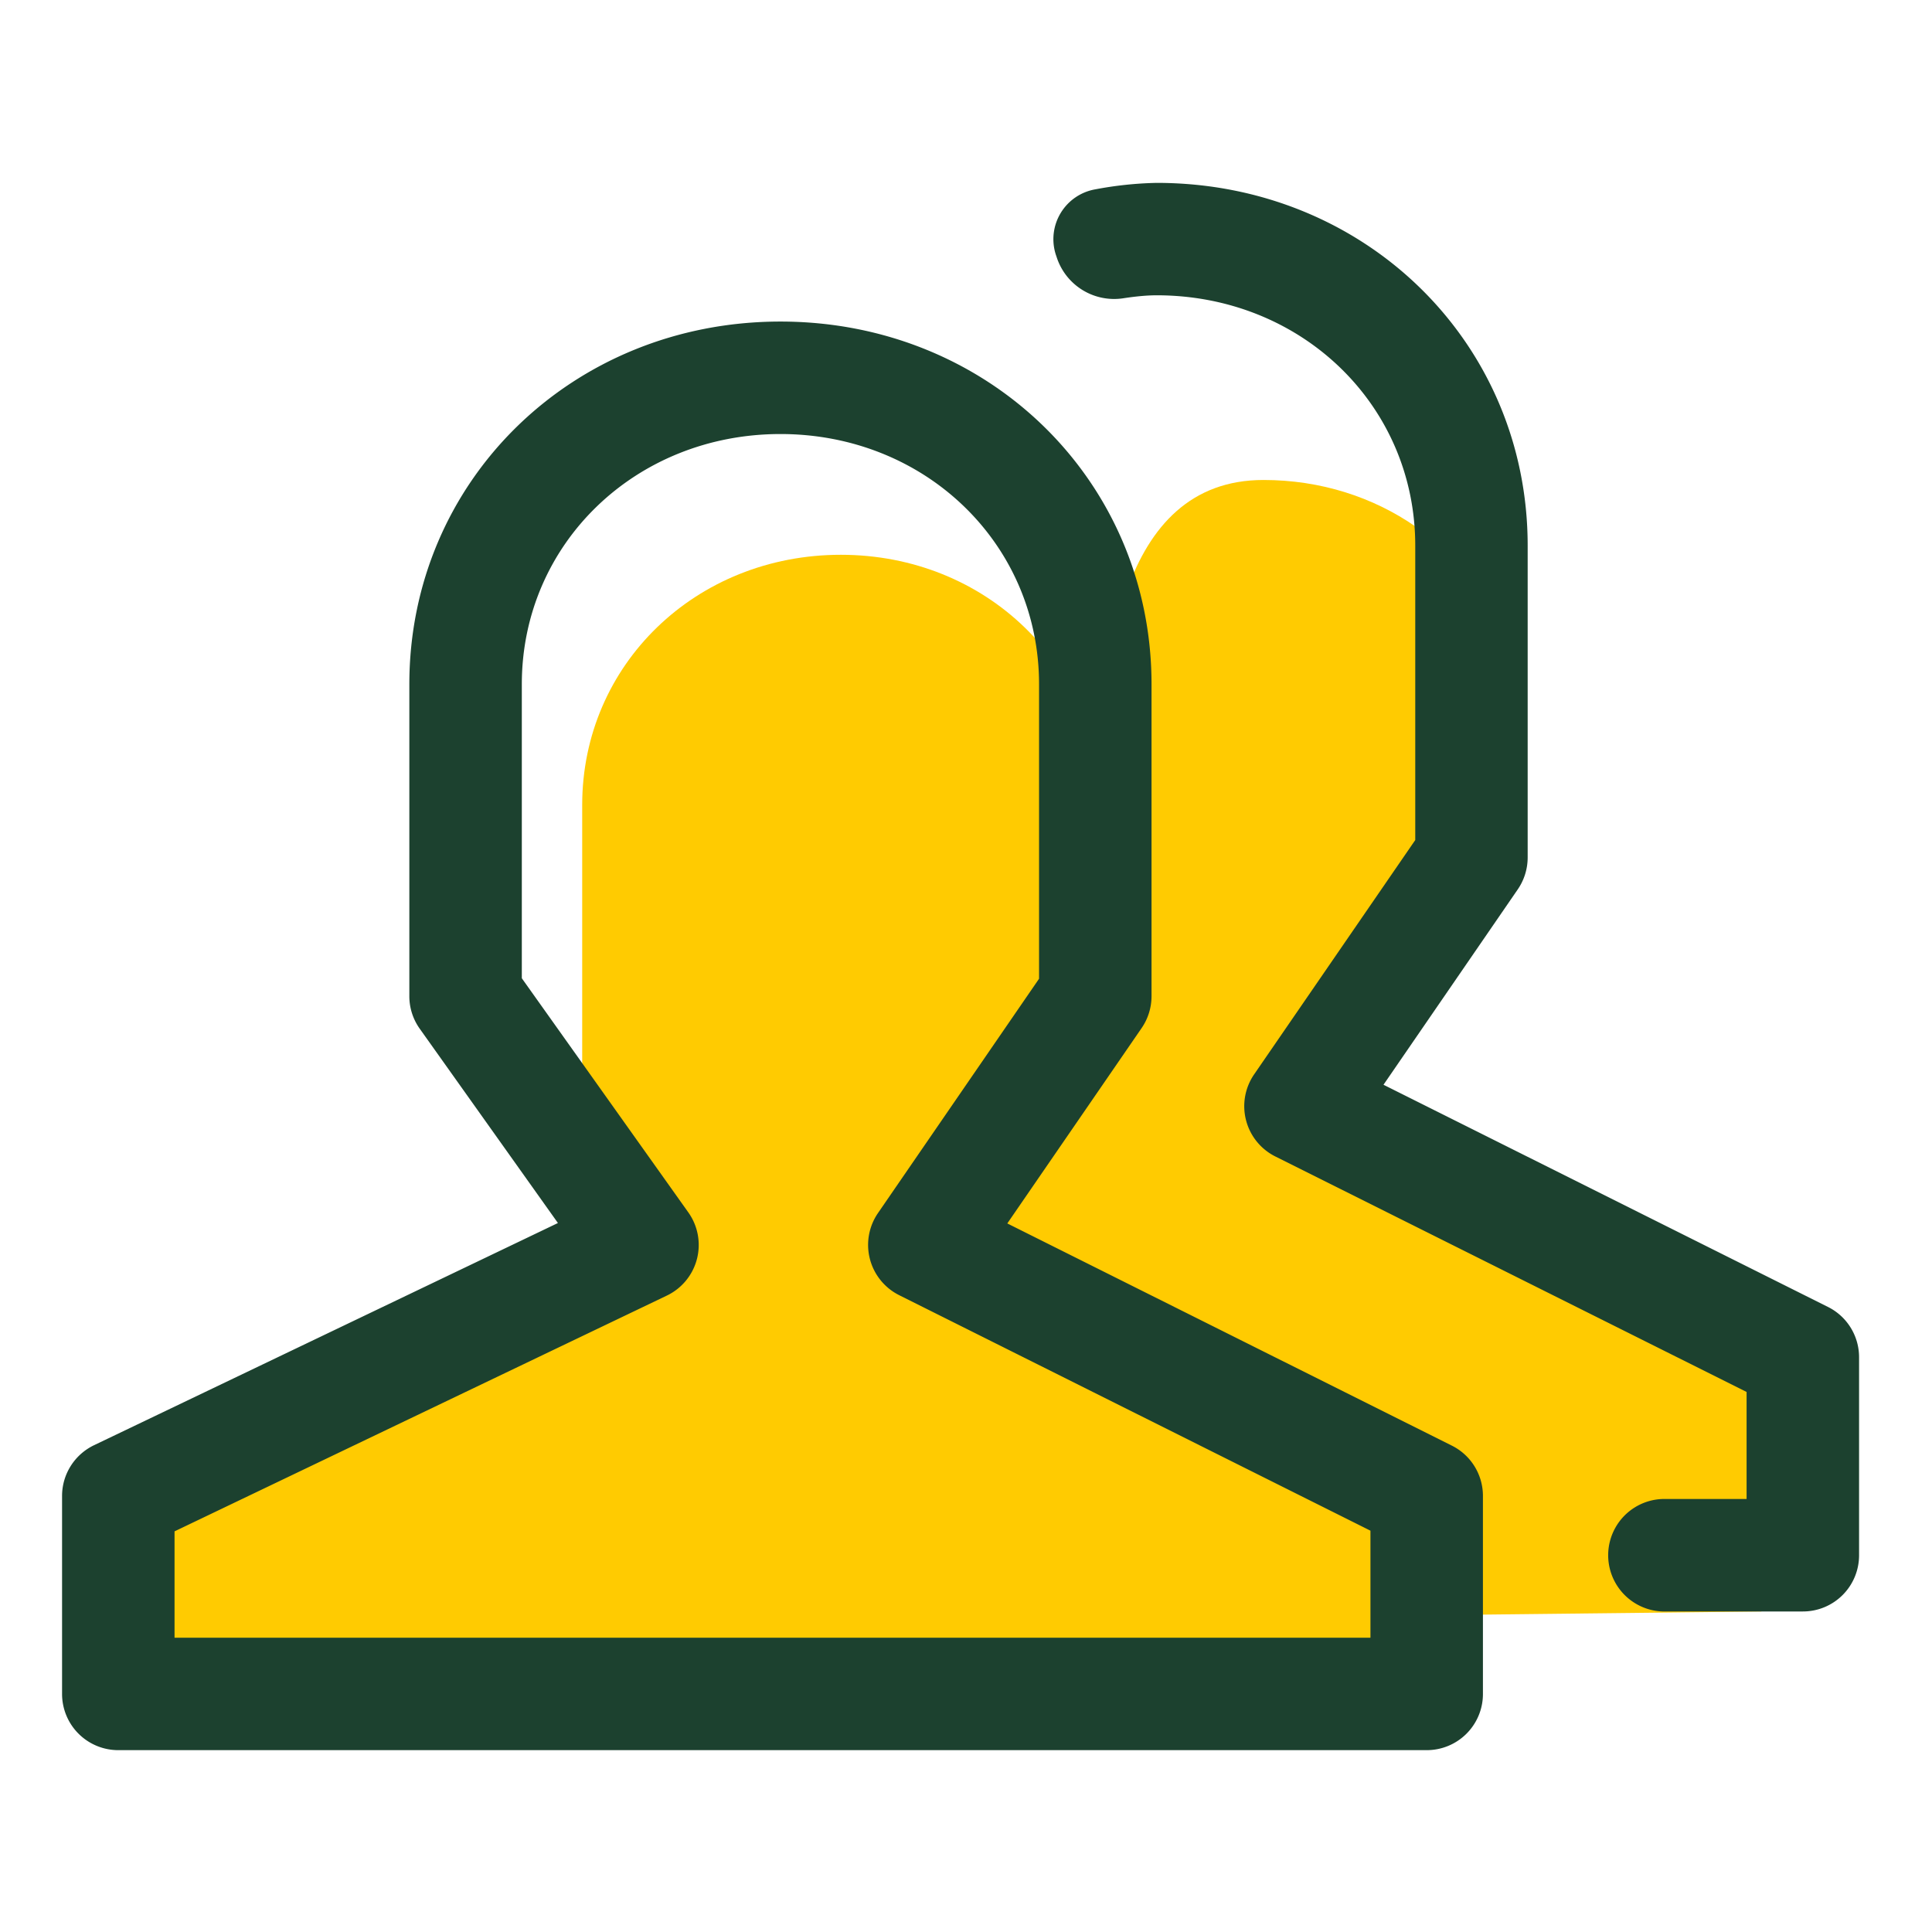 <svg t="1698845630921" class="icon" viewBox="0 0 1024 1024" version="1.1" xmlns="http://www.w3.org/2000/svg" p-id="26562" width="128" height="128"><path d="M758.368 890.24l-629.44 10.048-65.76-24.992v-83.424c7.936-3.776 194.56-76.448 196.8-84.96 2.176-8.512 72.8-34.688 67.68-41.856l-19.072-82.56v-155.84c0-74.368 60.224-132.608 137.088-132.608 76.832 0 137.056 58.24 137.056 132.64l-32.224 155.808L512 647.872c-4.896 7.104 18.368 32.256 20.512 40.608 2.144 8.32 42.496 14.56 50.208 18.432l175.648 84.96v108.416-10.08z" fill="#FFCB01" p-id="26563"></path><path d="M933.504 854.112l-180 2.016v-70.816l-158.528-73.28-66.976-33.696c7.936-3.776-46.24-2.56-44.032-11.072 2.176-8.512 49.152-38.496 44.032-45.632l23.648-72.576 31.072-122.368c0-74.368 10.08-172.288 86.944-172.288 60.736 0 111.072 36.384 129.536 88.384 4.864 13.76-13.216 30.112-13.216 45.728L726.4 549.024l-15.584 48.16c-4.896 7.104 45.408 16.096 47.552 24.448 2.144 8.32 40.64 41.76 48.352 45.632l175.648 84.96-18.336 83.424-30.528 18.464z" fill="#FFCB01" p-id="26564"></path><path d="M769.504 766.208a29.76 29.76 0 0 1 16.48 26.656v104.96a29.76 29.76 0 0 1-29.824 29.792H62.72a29.792 29.792 0 0 1-29.824-29.792v-104.96c0-11.488 6.624-21.92 16.96-26.88l245.856-117.76-73.216-102.944a29.632 29.632 0 0 1-5.536-17.28v-165.312c0-107.776 86.4-192.256 196.704-192.256 110.272 0 196.672 84.448 196.672 192.256V528a29.888 29.888 0 0 1-5.248 16.896l-71.2 103.552 235.616 117.76zM726.4 868.032h-0.032v-56.736l-249.792-124.832a29.792 29.792 0 0 1-11.2-43.552l85.344-124.16v-156.064c0-74.4-60.224-132.64-137.056-132.64-76.864 0-137.088 58.24-137.088 132.608v155.84L364.8 642.56a29.76 29.76 0 0 1-11.424 44.16l-260.864 124.928v56.384H726.4z m242.464-175.328a29.76 29.76 0 0 1 16.48 26.656v104.96a29.76 29.76 0 0 1-29.824 29.792h-74.304a29.824 29.824 0 0 1 0-59.616h44.512v-56.736l-249.76-124.8a29.792 29.792 0 0 1-11.232-43.552l85.376-124.16V289.184c0-74.4-60.224-132.672-137.088-132.672-4.8 0-10.752 0.512-17.792 1.6a32 32 0 0 1-35.2-21.888l-0.416-1.216a26.816 26.816 0 0 1 20.928-34.656 194.752 194.752 0 0 1 32.48-3.424c110.304 0 196.672 84.448 196.672 192.256v165.312a29.888 29.888 0 0 1-5.248 16.896l-71.168 103.552 235.584 117.76z" fill="#1C412F" p-id="26565"></path></svg>
